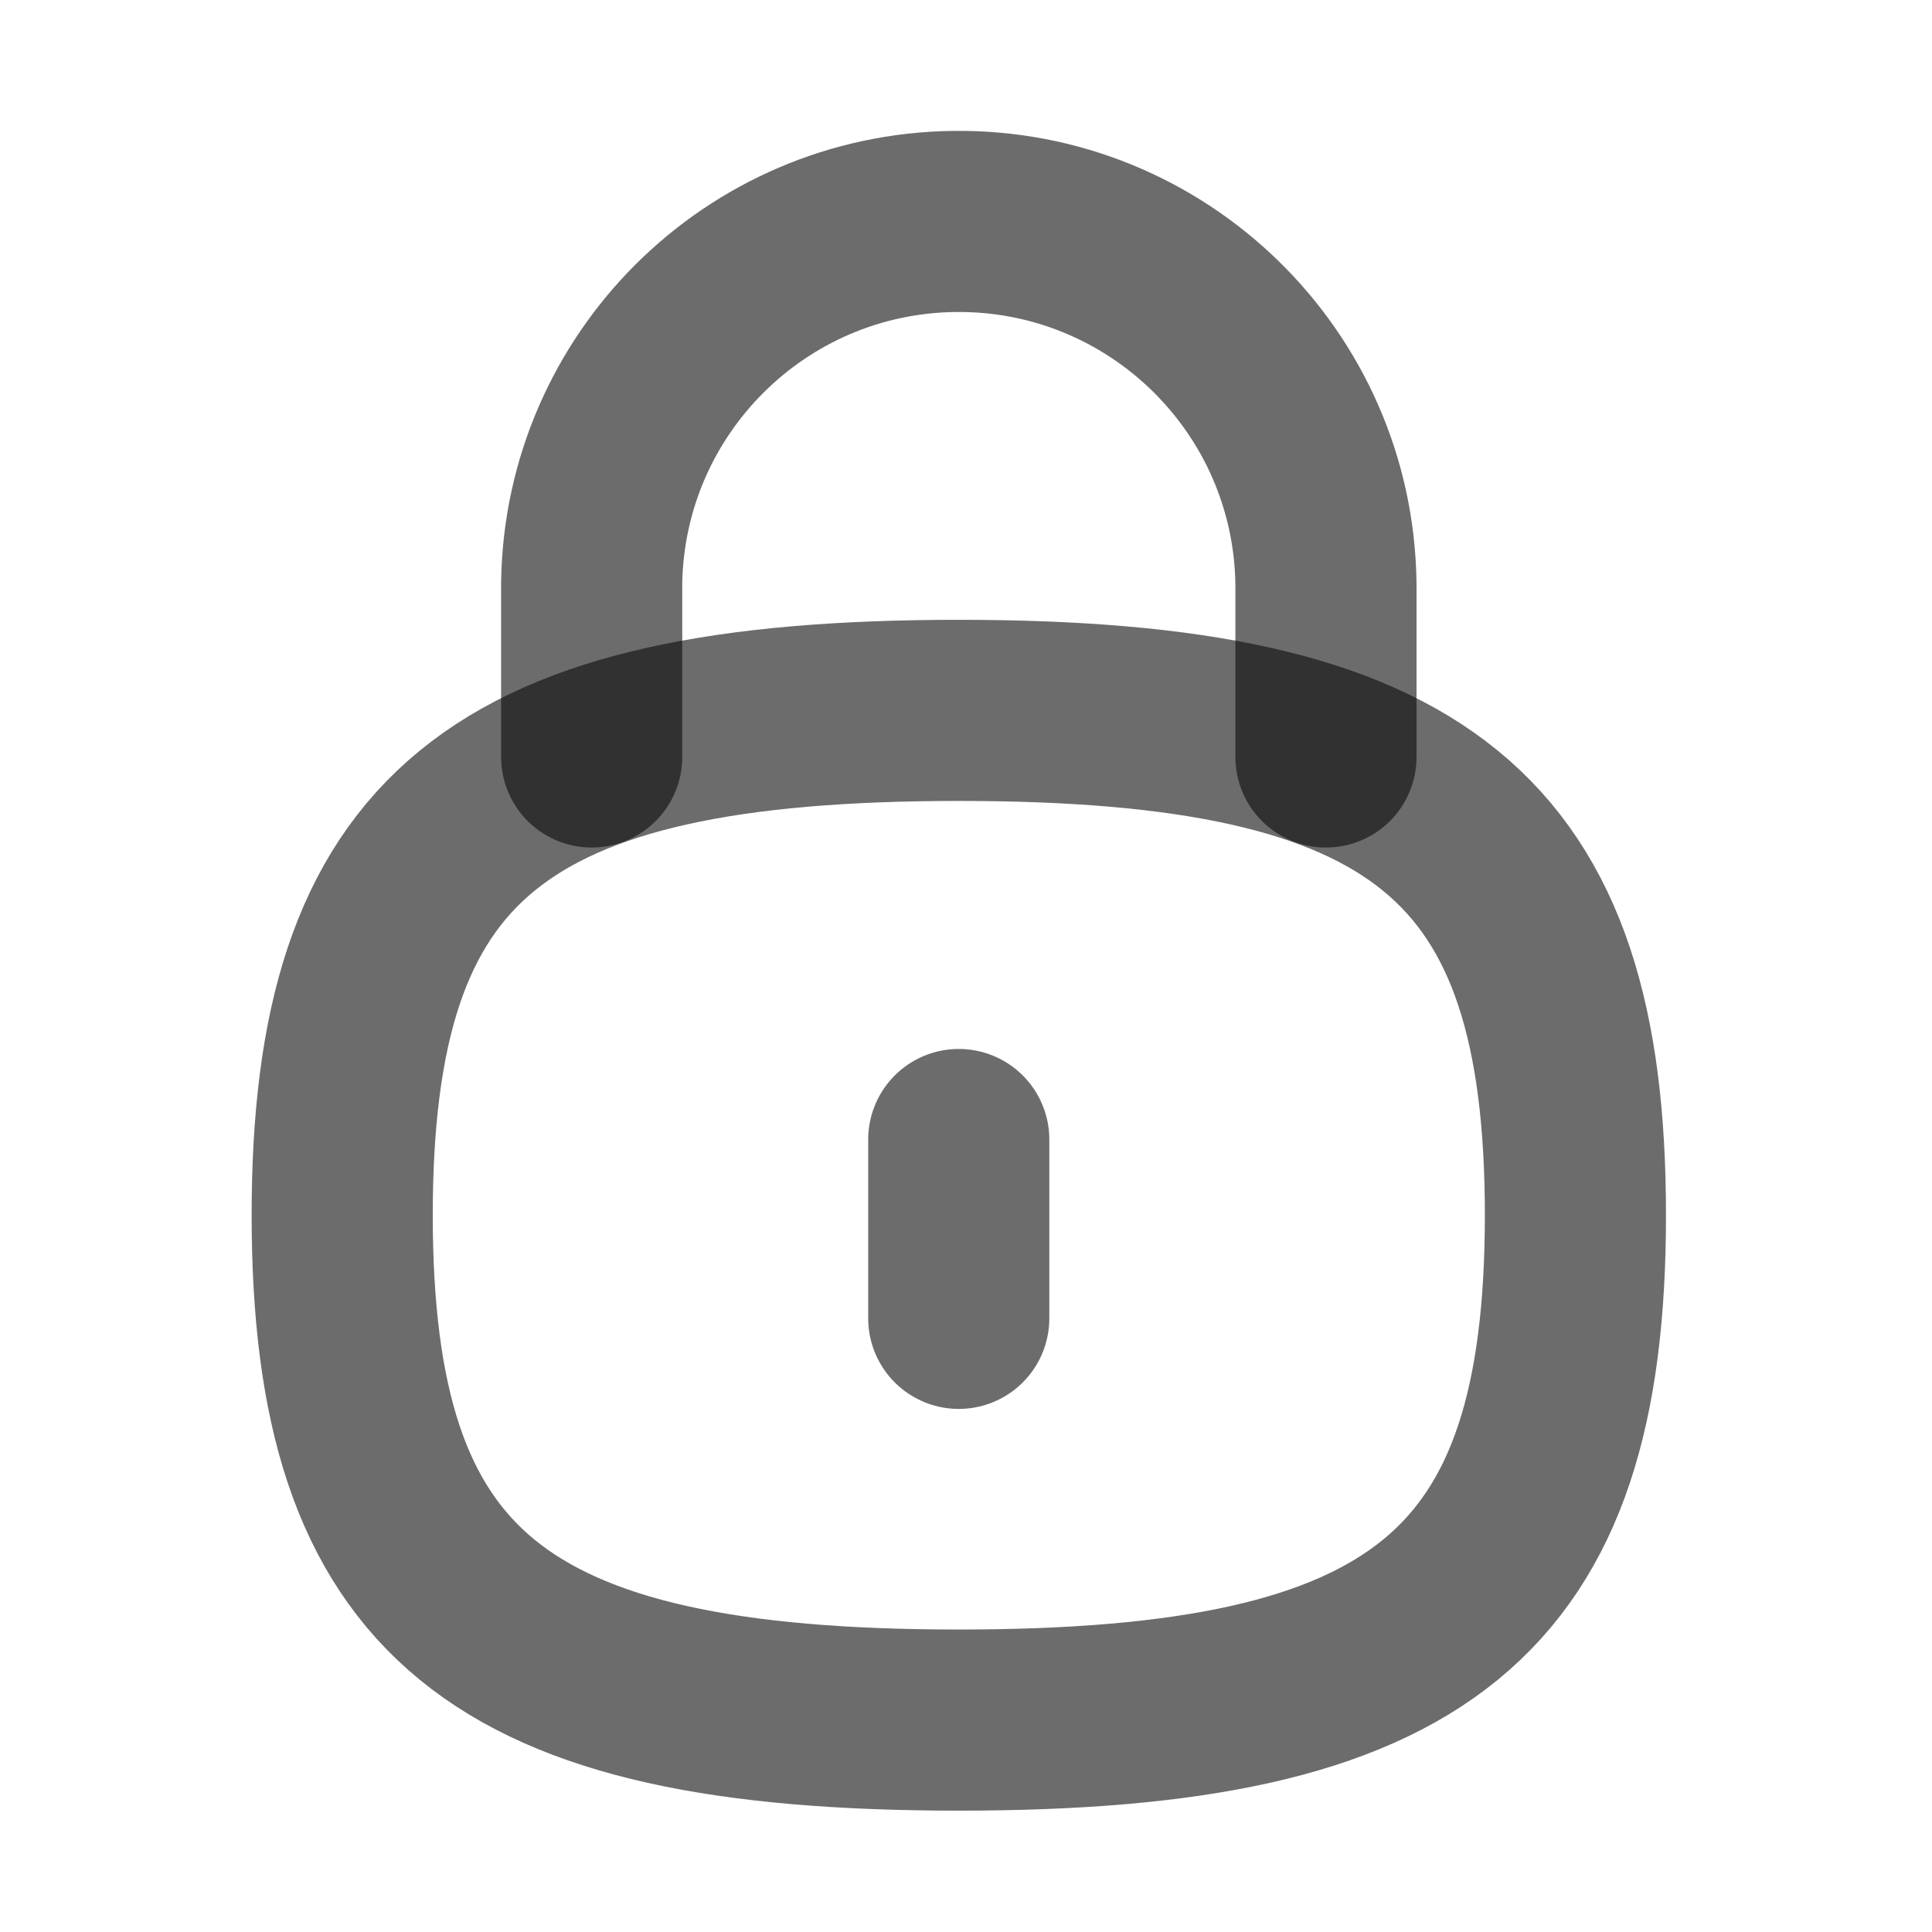 <svg width="16" height="16" viewBox="0 0 16 16" fill="none" xmlns="http://www.w3.org/2000/svg">
<path d="M10.981 6.269V4.836C10.96 3.157 9.581 1.813 7.903 1.834C6.258 1.854 4.928 3.178 4.9 4.823V6.269" stroke="#0A0A0A" stroke-opacity="0.6" stroke-width="1.5" stroke-linecap="round" stroke-linejoin="round"/>
<path d="M7.94 9.437V10.918" stroke="#0A0A0A" stroke-opacity="0.6" stroke-width="1.5" stroke-linecap="round" stroke-linejoin="round"/>
<path fill-rule="evenodd" clip-rule="evenodd" d="M7.94 5.883C4.11 5.883 2.834 6.928 2.834 10.063C2.834 13.2 4.11 14.245 7.94 14.245C11.77 14.245 13.047 13.2 13.047 10.063C13.047 6.928 11.77 5.883 7.94 5.883Z" stroke="#0A0A0A" stroke-opacity="0.6" stroke-width="1.5" stroke-linecap="round" stroke-linejoin="round"/>
</svg>
